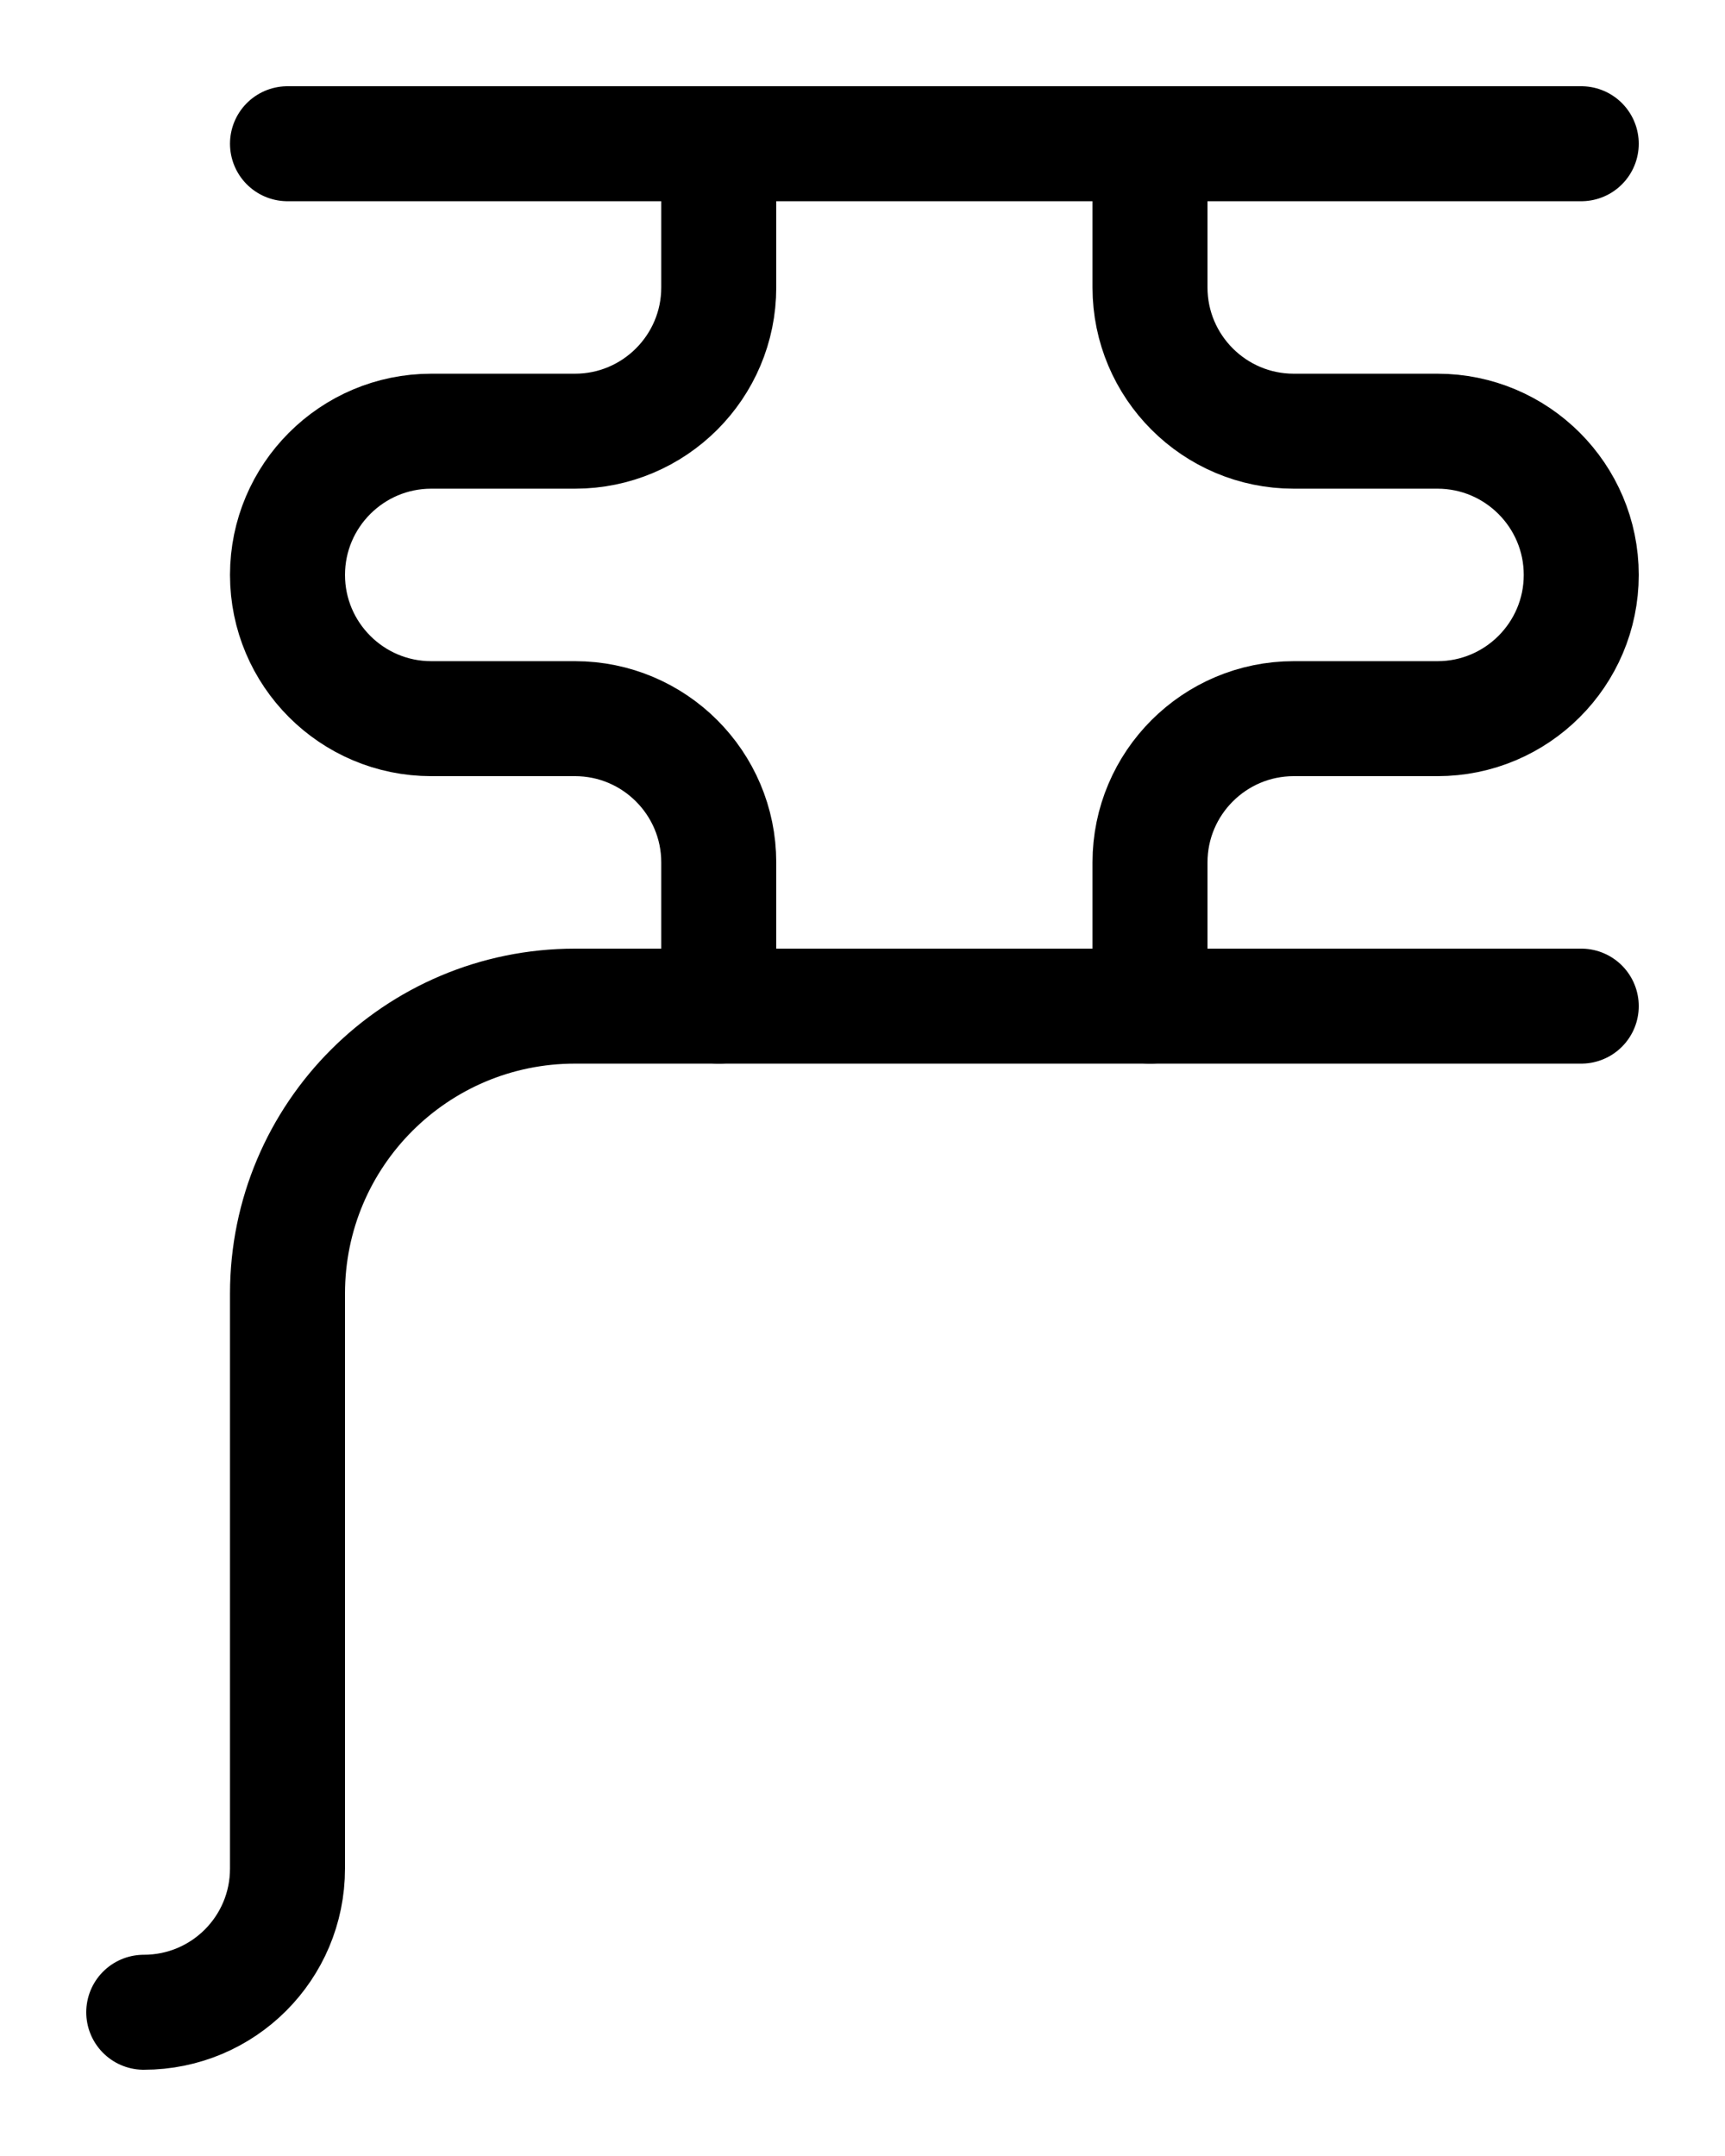 <?xml version="1.0" encoding="utf-8"?>
<!-- Generator: Adobe Illustrator 26.0.0, SVG Export Plug-In . SVG Version: 6.00 Build 0)  -->
<svg version="1.1" id="图层_1" xmlns="http://www.w3.org/2000/svg" xmlns:xlink="http://www.w3.org/1999/xlink" x="0px" y="0px"
	 viewBox="0 0 720 900" style="enable-background:new 0 0 720 900;" xml:space="preserve">
<style type="text/css">
	.st0{fill:none;stroke:#000000;stroke-width:48;stroke-linecap:round;stroke-linejoin:round;stroke-miterlimit:10;}
</style>
<path class="st0" d="M660,420H240c-66.3,0-120,53.7-120,120v240c0,33.2-26.8,60-60,60"/>
<line class="st0" x1="120" y1="60" x2="660" y2="60"/>
<path class="st0" d="M300,60v60c0,33.1-26.9,60-60,60h-60c-33.1,0-60,26.9-60,60l0,0c0,33.1,26.9,60,60,60h60c33.1,0,60,26.9,60,60
	v60"/>
<path class="st0" d="M480,60v60c0,33.1,26.9,60,60,60h60c33.1,0,60,26.9,60,60l0,0c0,33.1-26.9,60-60,60h-60c-33.1,0-60,26.9-60,60
	v60"/>
</svg>
